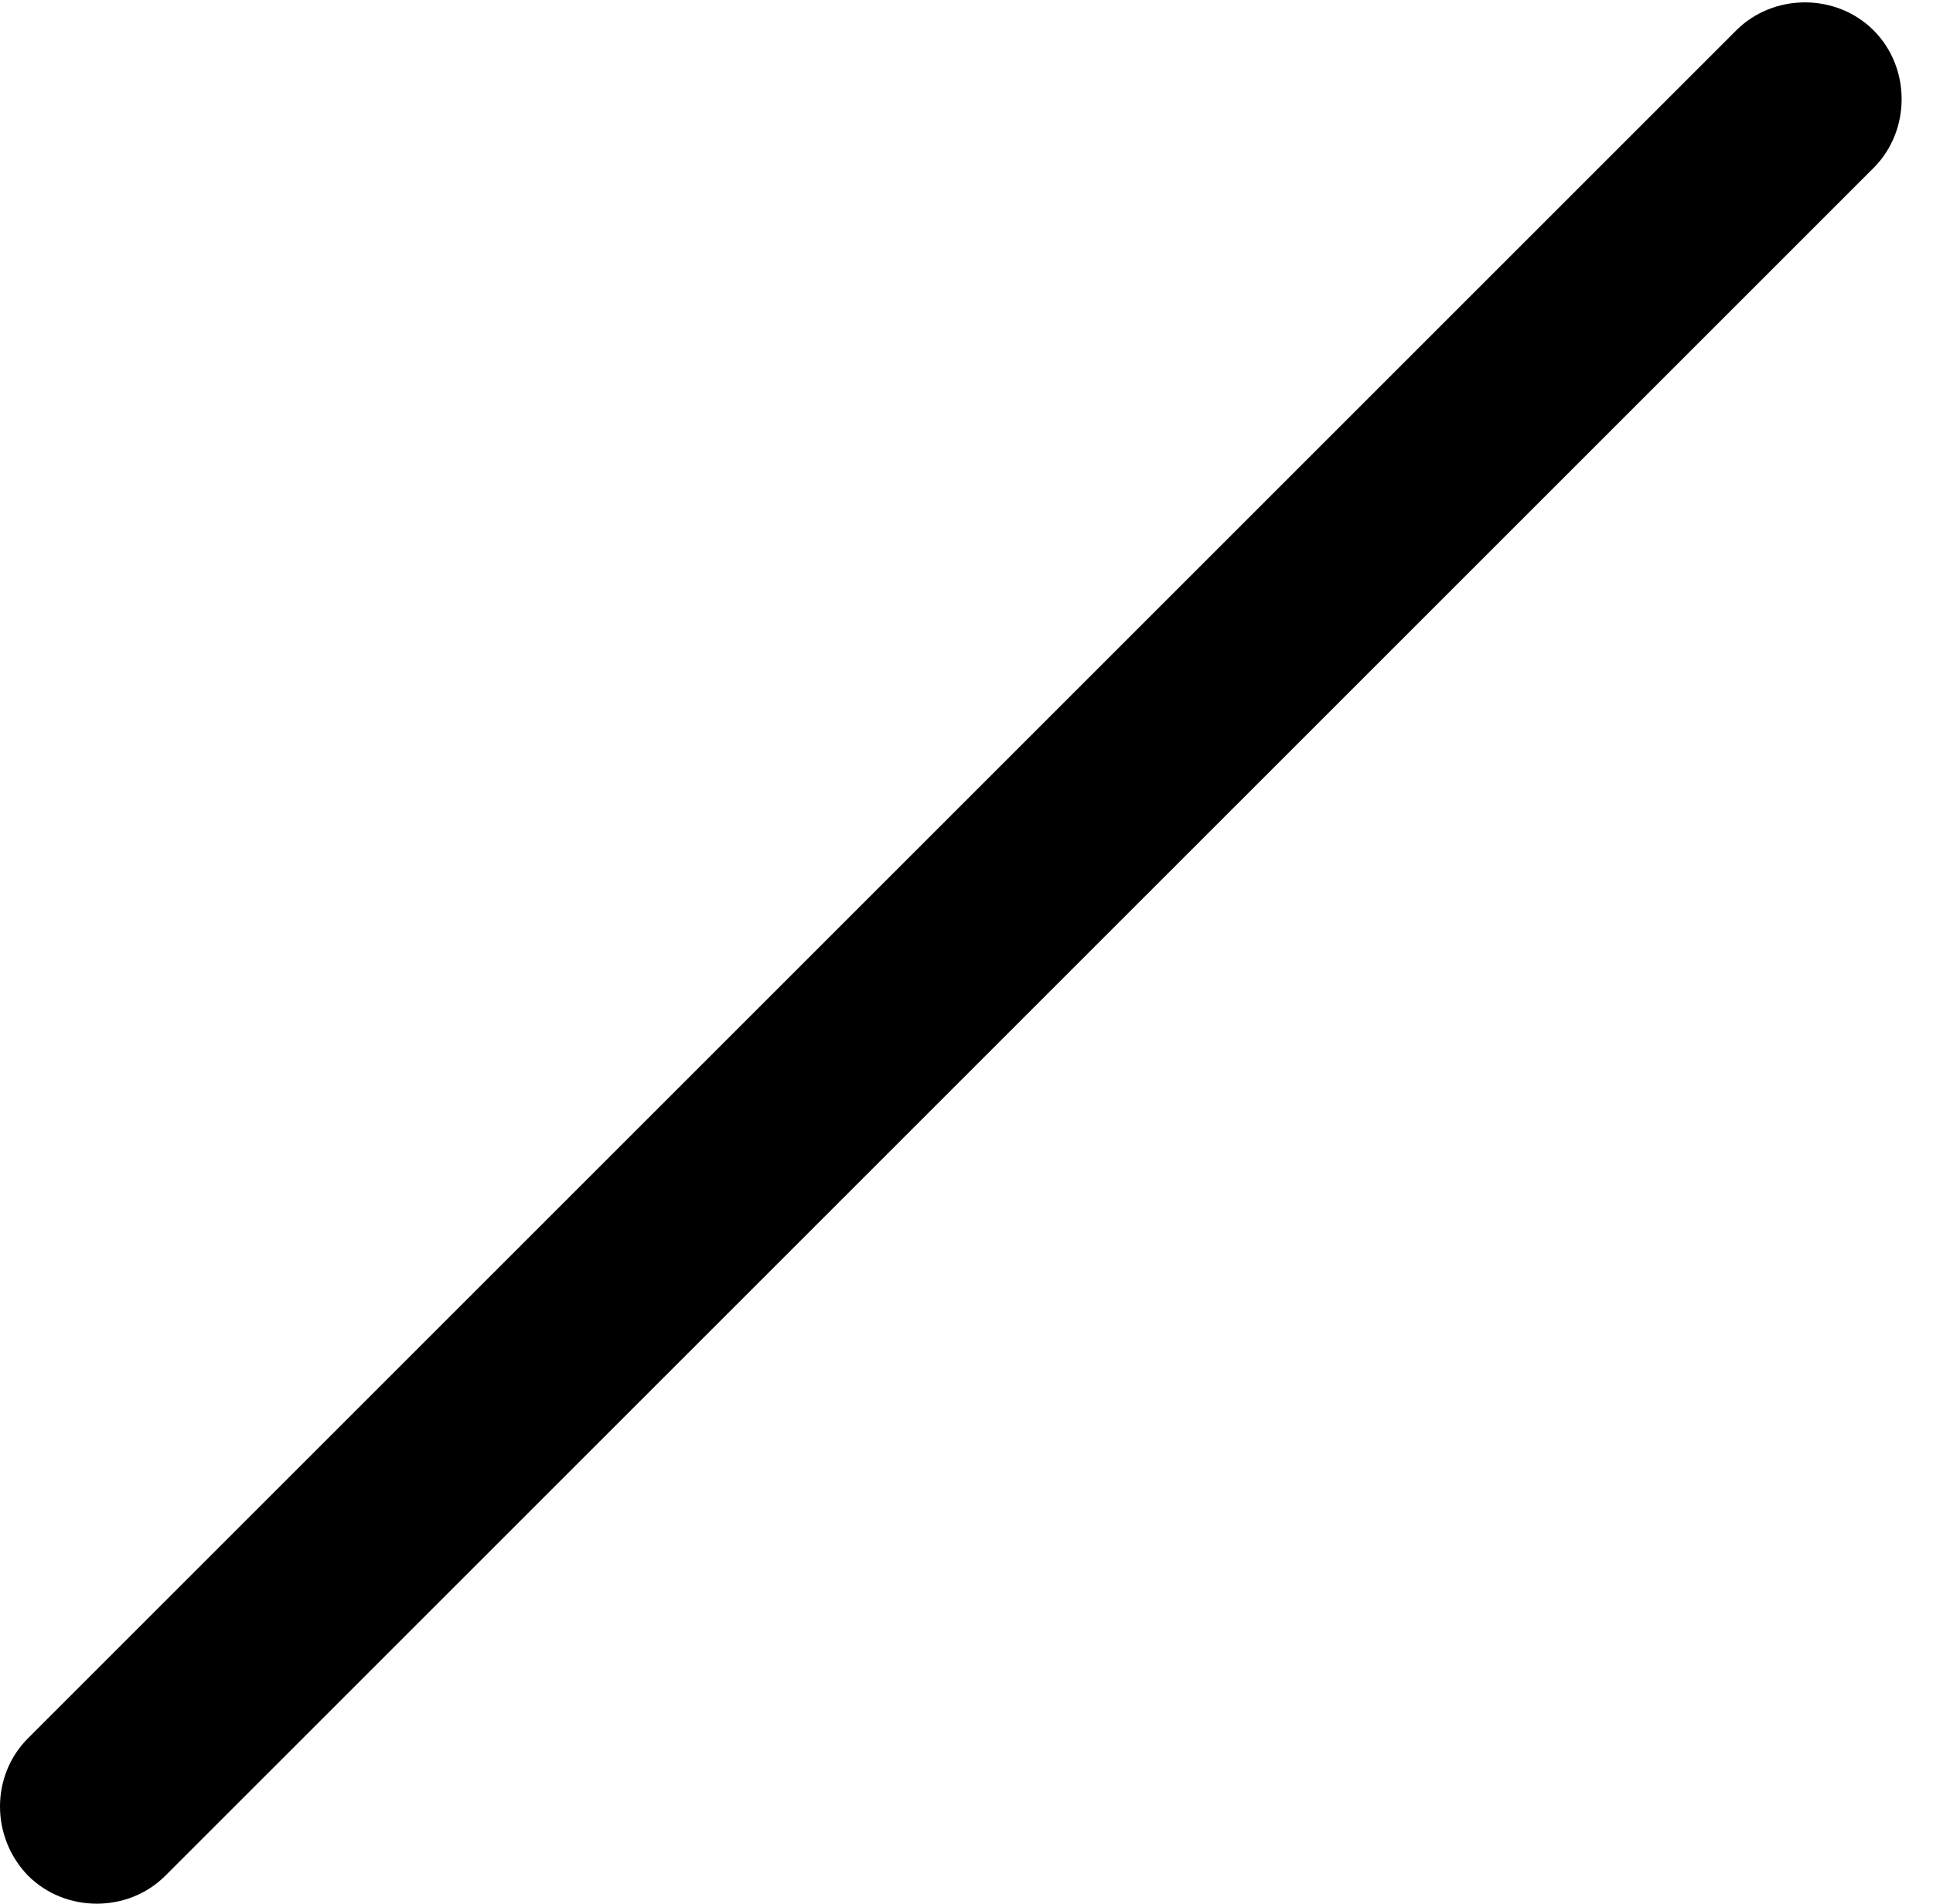 <svg version="1.1" xmlns="http://www.w3.org/2000/svg" xmlns:xlink="http://www.w3.org/1999/xlink" viewBox="0 0 21.923 21.595">
 <g>
  
  <path d="M0.318 19.718C-0.106 20.142-0.106 20.839 0.318 21.277C0.742 21.701 1.453 21.701 1.876 21.277L21.25 1.904C21.673 1.48 21.673 0.769 21.25 0.345C20.826-0.079 20.115-0.079 19.691 0.345Z" style="fill:hsl(0 0 0/0.85)"></path>
 </g>
</svg>